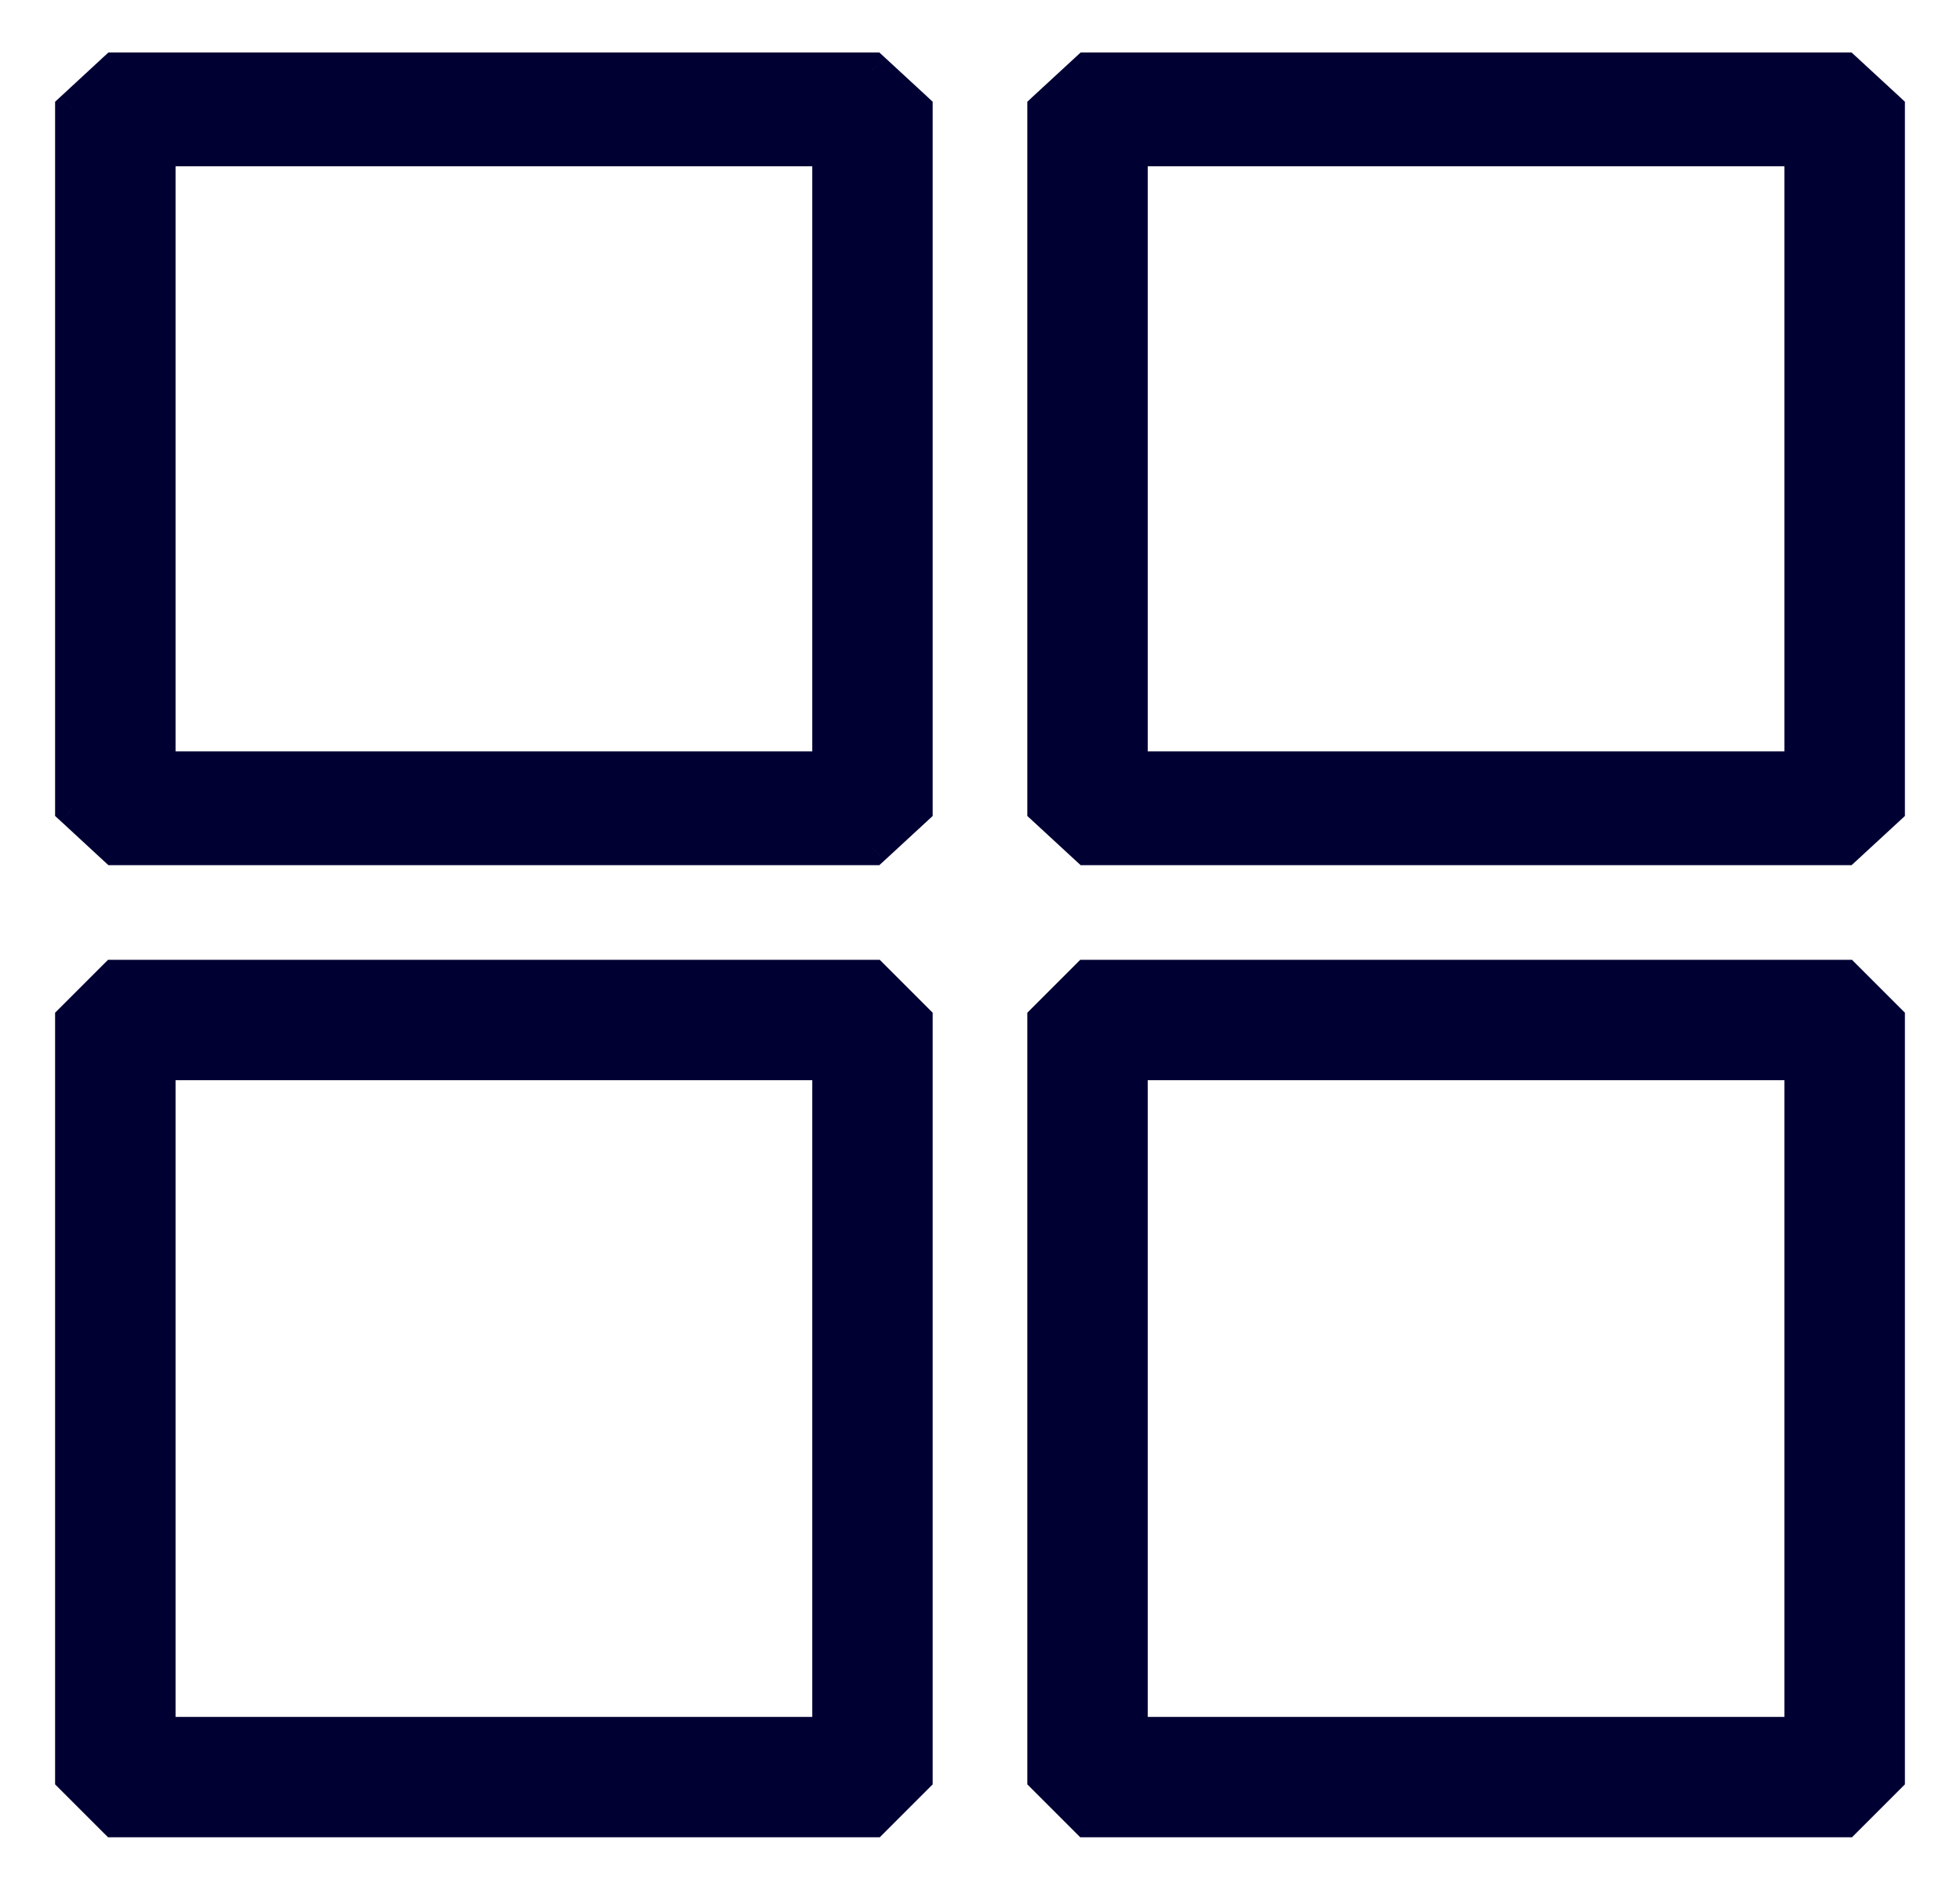 <svg width="28" height="27" viewBox="0 0 28 27" fill="none" xmlns="http://www.w3.org/2000/svg">
<path fill-rule="evenodd" clip-rule="evenodd" d="M1.647 12.111H12.464L13.074 11.548V1.563L12.464 1H1.647L1.037 1.563V11.548L1.647 12.111ZM11.854 10.985H2.258V2.126H11.854V10.985ZM15.536 12.111H26.353L26.963 11.548V1.563L26.353 1H15.536L14.926 1.563V11.548L15.536 12.111ZM25.742 10.985H16.146V2.126H25.742V10.985ZM12.464 26H1.647L1.037 25.39V14.573L1.647 13.963H12.464L13.074 14.573V25.39L12.464 26ZM2.258 24.78H11.854V15.183H2.258V24.78ZM15.536 26H26.353L26.963 25.39V14.573L26.353 13.963H15.536L14.926 14.573V25.39L15.536 26ZM25.742 24.78H16.146V15.183H25.742V24.78Z" fill="#000033"/>
<path d="M12.464 12.111V12.361H12.562L12.634 12.295L12.464 12.111ZM1.647 12.111L1.477 12.295L1.549 12.361H1.647V12.111ZM13.074 11.548L13.244 11.732L13.324 11.658V11.548H13.074ZM13.074 1.563H13.324V1.454L13.244 1.379L13.074 1.563ZM12.464 1L12.634 0.816L12.562 0.75H12.464V1ZM1.647 1V0.75H1.549L1.477 0.816L1.647 1ZM1.037 1.563L0.868 1.379L0.787 1.454V1.563H1.037ZM1.037 11.548H0.787V11.658L0.868 11.732L1.037 11.548ZM2.258 10.985H2.008V11.235H2.258V10.985ZM11.854 10.985V11.235H12.104V10.985H11.854ZM2.258 2.126V1.876H2.008V2.126H2.258ZM11.854 2.126H12.104V1.876H11.854V2.126ZM26.353 12.111V12.361H26.451L26.523 12.295L26.353 12.111ZM15.536 12.111L15.366 12.295L15.438 12.361H15.536V12.111ZM26.963 11.548L27.133 11.732L27.213 11.658V11.548H26.963ZM26.963 1.563H27.213V1.454L27.133 1.379L26.963 1.563ZM26.353 1L26.523 0.816L26.451 0.75H26.353V1ZM15.536 1V0.75H15.438L15.366 0.816L15.536 1ZM14.926 1.563L14.756 1.379L14.676 1.454V1.563H14.926ZM14.926 11.548H14.676V11.658L14.756 11.732L14.926 11.548ZM16.146 10.985H15.896V11.235H16.146V10.985ZM25.742 10.985V11.235H25.992V10.985H25.742ZM16.146 2.126V1.876H15.896V2.126H16.146ZM25.742 2.126H25.992V1.876H25.742V2.126ZM1.647 26L1.47 26.177L1.544 26.25H1.647V26ZM12.464 26V26.25H12.568L12.641 26.177L12.464 26ZM1.037 25.39H0.787V25.494L0.86 25.567L1.037 25.39ZM1.037 14.573L0.86 14.396L0.787 14.469V14.573H1.037ZM1.647 13.963V13.713H1.544L1.47 13.786L1.647 13.963ZM12.464 13.963L12.641 13.786L12.568 13.713H12.464V13.963ZM13.074 14.573H13.324V14.469L13.251 14.396L13.074 14.573ZM13.074 25.39L13.251 25.567L13.324 25.494V25.39H13.074ZM11.854 24.78V25.03H12.104V24.78H11.854ZM2.258 24.78H2.008V25.03H2.258V24.78ZM11.854 15.183H12.104V14.933H11.854V15.183ZM2.258 15.183V14.933H2.008V15.183H2.258ZM26.353 26V26.25H26.457L26.53 26.177L26.353 26ZM15.536 26L15.359 26.177L15.432 26.25H15.536V26ZM26.963 25.39L27.14 25.567L27.213 25.494V25.39H26.963ZM26.963 14.573H27.213V14.469L27.14 14.396L26.963 14.573ZM26.353 13.963L26.53 13.786L26.457 13.713H26.353V13.963ZM15.536 13.963V13.713H15.432L15.359 13.786L15.536 13.963ZM14.926 14.573L14.749 14.396L14.676 14.469V14.573H14.926ZM14.926 25.39H14.676V25.494L14.749 25.567L14.926 25.39ZM16.146 24.78H15.896V25.03H16.146V24.78ZM25.742 24.78V25.03H25.992V24.78H25.742ZM16.146 15.183V14.933H15.896V15.183H16.146ZM25.742 15.183H25.992V14.933H25.742V15.183ZM12.464 11.861H1.647V12.361H12.464V11.861ZM12.905 11.364L12.295 11.927L12.634 12.295L13.244 11.732L12.905 11.364ZM12.824 1.563V11.548H13.324V1.563H12.824ZM12.295 1.184L12.905 1.747L13.244 1.379L12.634 0.816L12.295 1.184ZM1.647 1.25H12.464V0.75H1.647V1.25ZM1.207 1.747L1.817 1.184L1.477 0.816L0.868 1.379L1.207 1.747ZM1.287 11.548V1.563H0.787V11.548H1.287ZM1.817 11.927L1.207 11.364L0.868 11.732L1.477 12.295L1.817 11.927ZM2.258 11.235H11.854V10.735H2.258V11.235ZM2.008 2.126V10.985H2.508V2.126H2.008ZM11.854 1.876H2.258V2.376H11.854V1.876ZM12.104 10.985V2.126H11.604V10.985H12.104ZM26.353 11.861H15.536V12.361H26.353V11.861ZM26.794 11.364L26.183 11.927L26.523 12.295L27.133 11.732L26.794 11.364ZM26.713 1.563V11.548H27.213V1.563H26.713ZM26.183 1.184L26.794 1.747L27.133 1.379L26.523 0.816L26.183 1.184ZM15.536 1.25H26.353V0.75H15.536V1.25ZM15.096 1.747L15.706 1.184L15.366 0.816L14.756 1.379L15.096 1.747ZM15.176 11.548V1.563H14.676V11.548H15.176ZM15.706 11.927L15.096 11.364L14.756 11.732L15.366 12.295L15.706 11.927ZM16.146 11.235H25.742V10.735H16.146V11.235ZM15.896 2.126V10.985H16.396V2.126H15.896ZM25.742 1.876H16.146V2.376H25.742V1.876ZM25.992 10.985V2.126H25.492V10.985H25.992ZM1.647 26.25H12.464V25.75H1.647V26.25ZM0.86 25.567L1.47 26.177L1.824 25.823L1.214 25.213L0.86 25.567ZM0.787 14.573V25.39H1.287V14.573H0.787ZM1.47 13.786L0.86 14.396L1.214 14.75L1.824 14.14L1.47 13.786ZM12.464 13.713H1.647V14.213H12.464V13.713ZM13.251 14.396L12.641 13.786L12.287 14.14L12.897 14.75L13.251 14.396ZM13.324 25.39V14.573H12.824V25.39H13.324ZM12.641 26.177L13.251 25.567L12.897 25.213L12.287 25.823L12.641 26.177ZM11.854 24.53H2.258V25.03H11.854V24.53ZM11.604 15.183V24.78H12.104V15.183H11.604ZM2.258 15.433H11.854V14.933H2.258V15.433ZM2.508 24.78V15.183H2.008V24.78H2.508ZM26.353 25.75H15.536V26.25H26.353V25.75ZM26.786 25.213L26.176 25.823L26.53 26.177L27.14 25.567L26.786 25.213ZM26.713 14.573V25.39H27.213V14.573H26.713ZM26.176 14.14L26.786 14.75L27.14 14.396L26.53 13.786L26.176 14.14ZM15.536 14.213H26.353V13.713H15.536V14.213ZM15.103 14.75L15.713 14.14L15.359 13.786L14.749 14.396L15.103 14.75ZM15.176 25.39V14.573H14.676V25.39H15.176ZM15.713 25.823L15.103 25.213L14.749 25.567L15.359 26.177L15.713 25.823ZM16.146 25.03H25.742V24.53H16.146V25.03ZM15.896 15.183V24.78H16.396V15.183H15.896ZM25.742 14.933H16.146V15.433H25.742V14.933ZM25.992 24.78V15.183H25.492V24.78H25.992Z" fill="#000033"/>
</svg>
